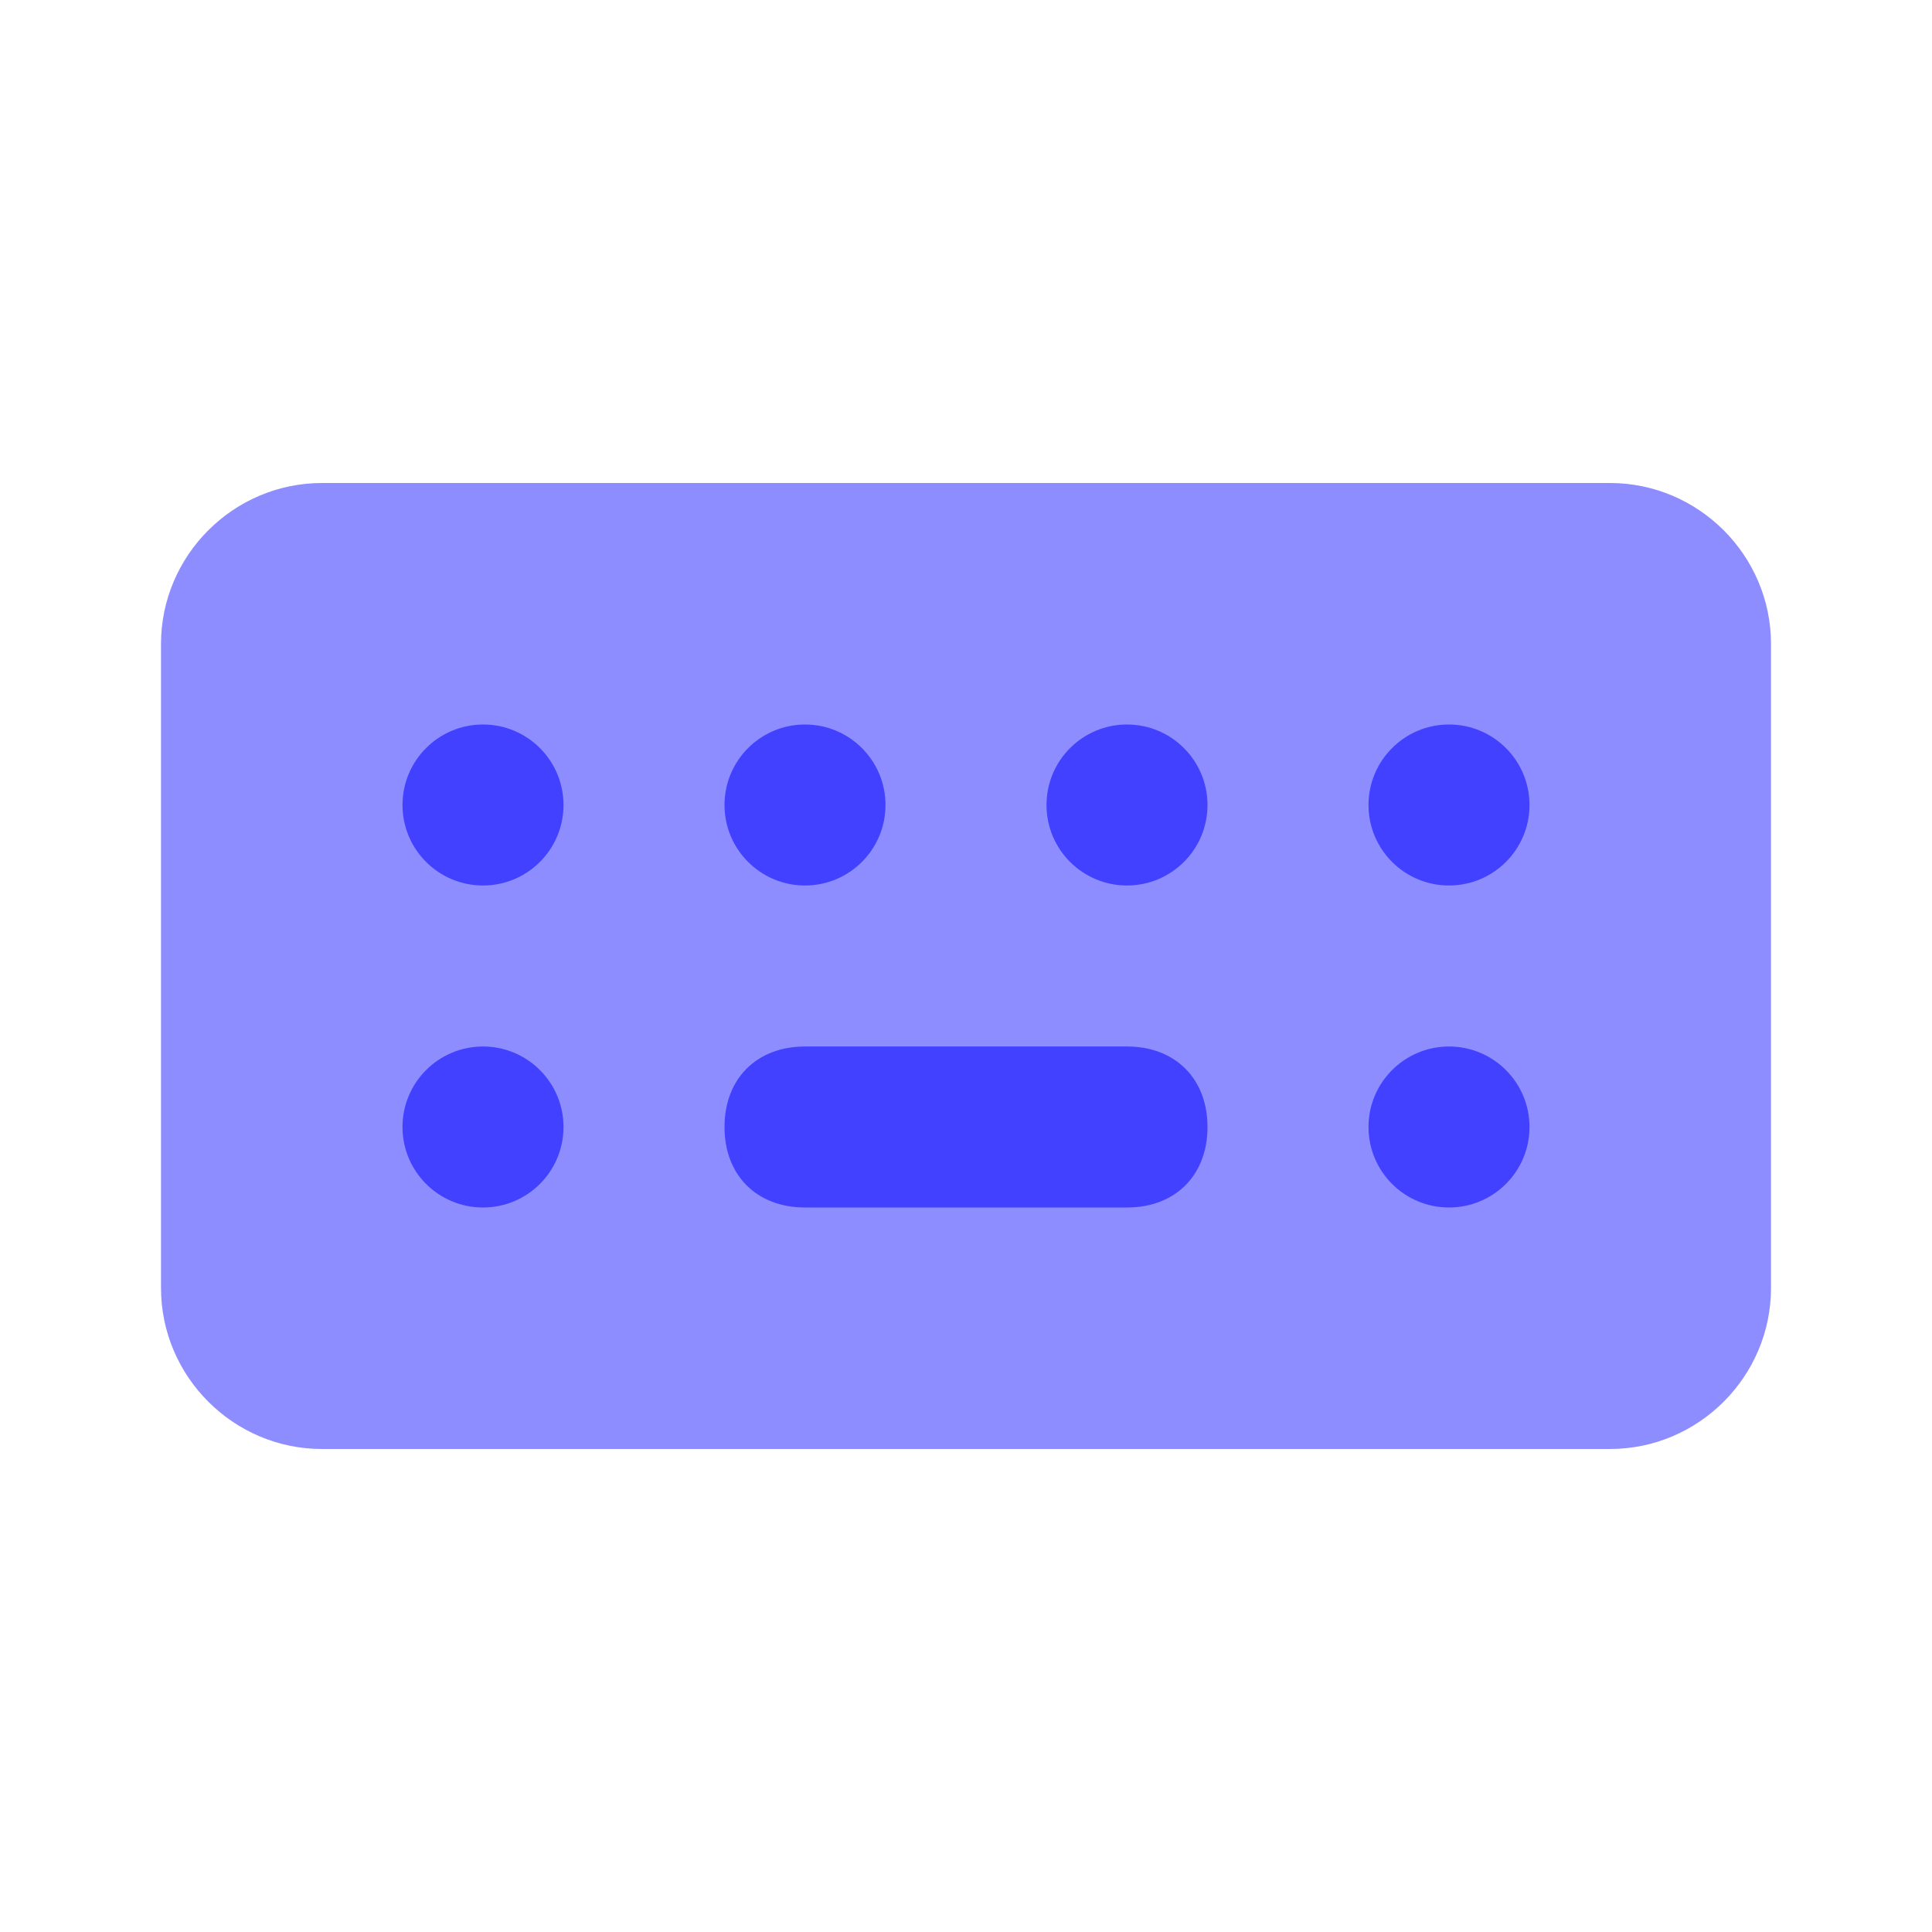 <svg xmlns="http://www.w3.org/2000/svg" enable-background="new 0 0 24 24" viewBox="0 0 24 24"><path fill="#8d8dff" d="M4,6h16c1.1,0,2,0.9,2,2v8c0,1.1-0.9,2-2,2H4c-1.1,0-2-0.9-2-2V8C2,6.9,2.9,6,4,6z"/><path fill="#4141ff" d="M14,15h-4c-0.6,0-1-0.4-1-1s0.4-1,1-1h4c0.6,0,1,0.4,1,1S14.6,15,14,15z"/><circle cx="6" cy="10" r="1" fill="#4141ff"/><circle cx="10" cy="10" r="1" fill="#4141ff"/><circle cx="14" cy="10" r="1" fill="#4141ff"/><circle cx="18" cy="10" r="1" fill="#4141ff"/><circle cx="18" cy="14" r="1" fill="#4141ff"/><circle cx="6" cy="14" r="1" fill="#4141ff"/></svg>